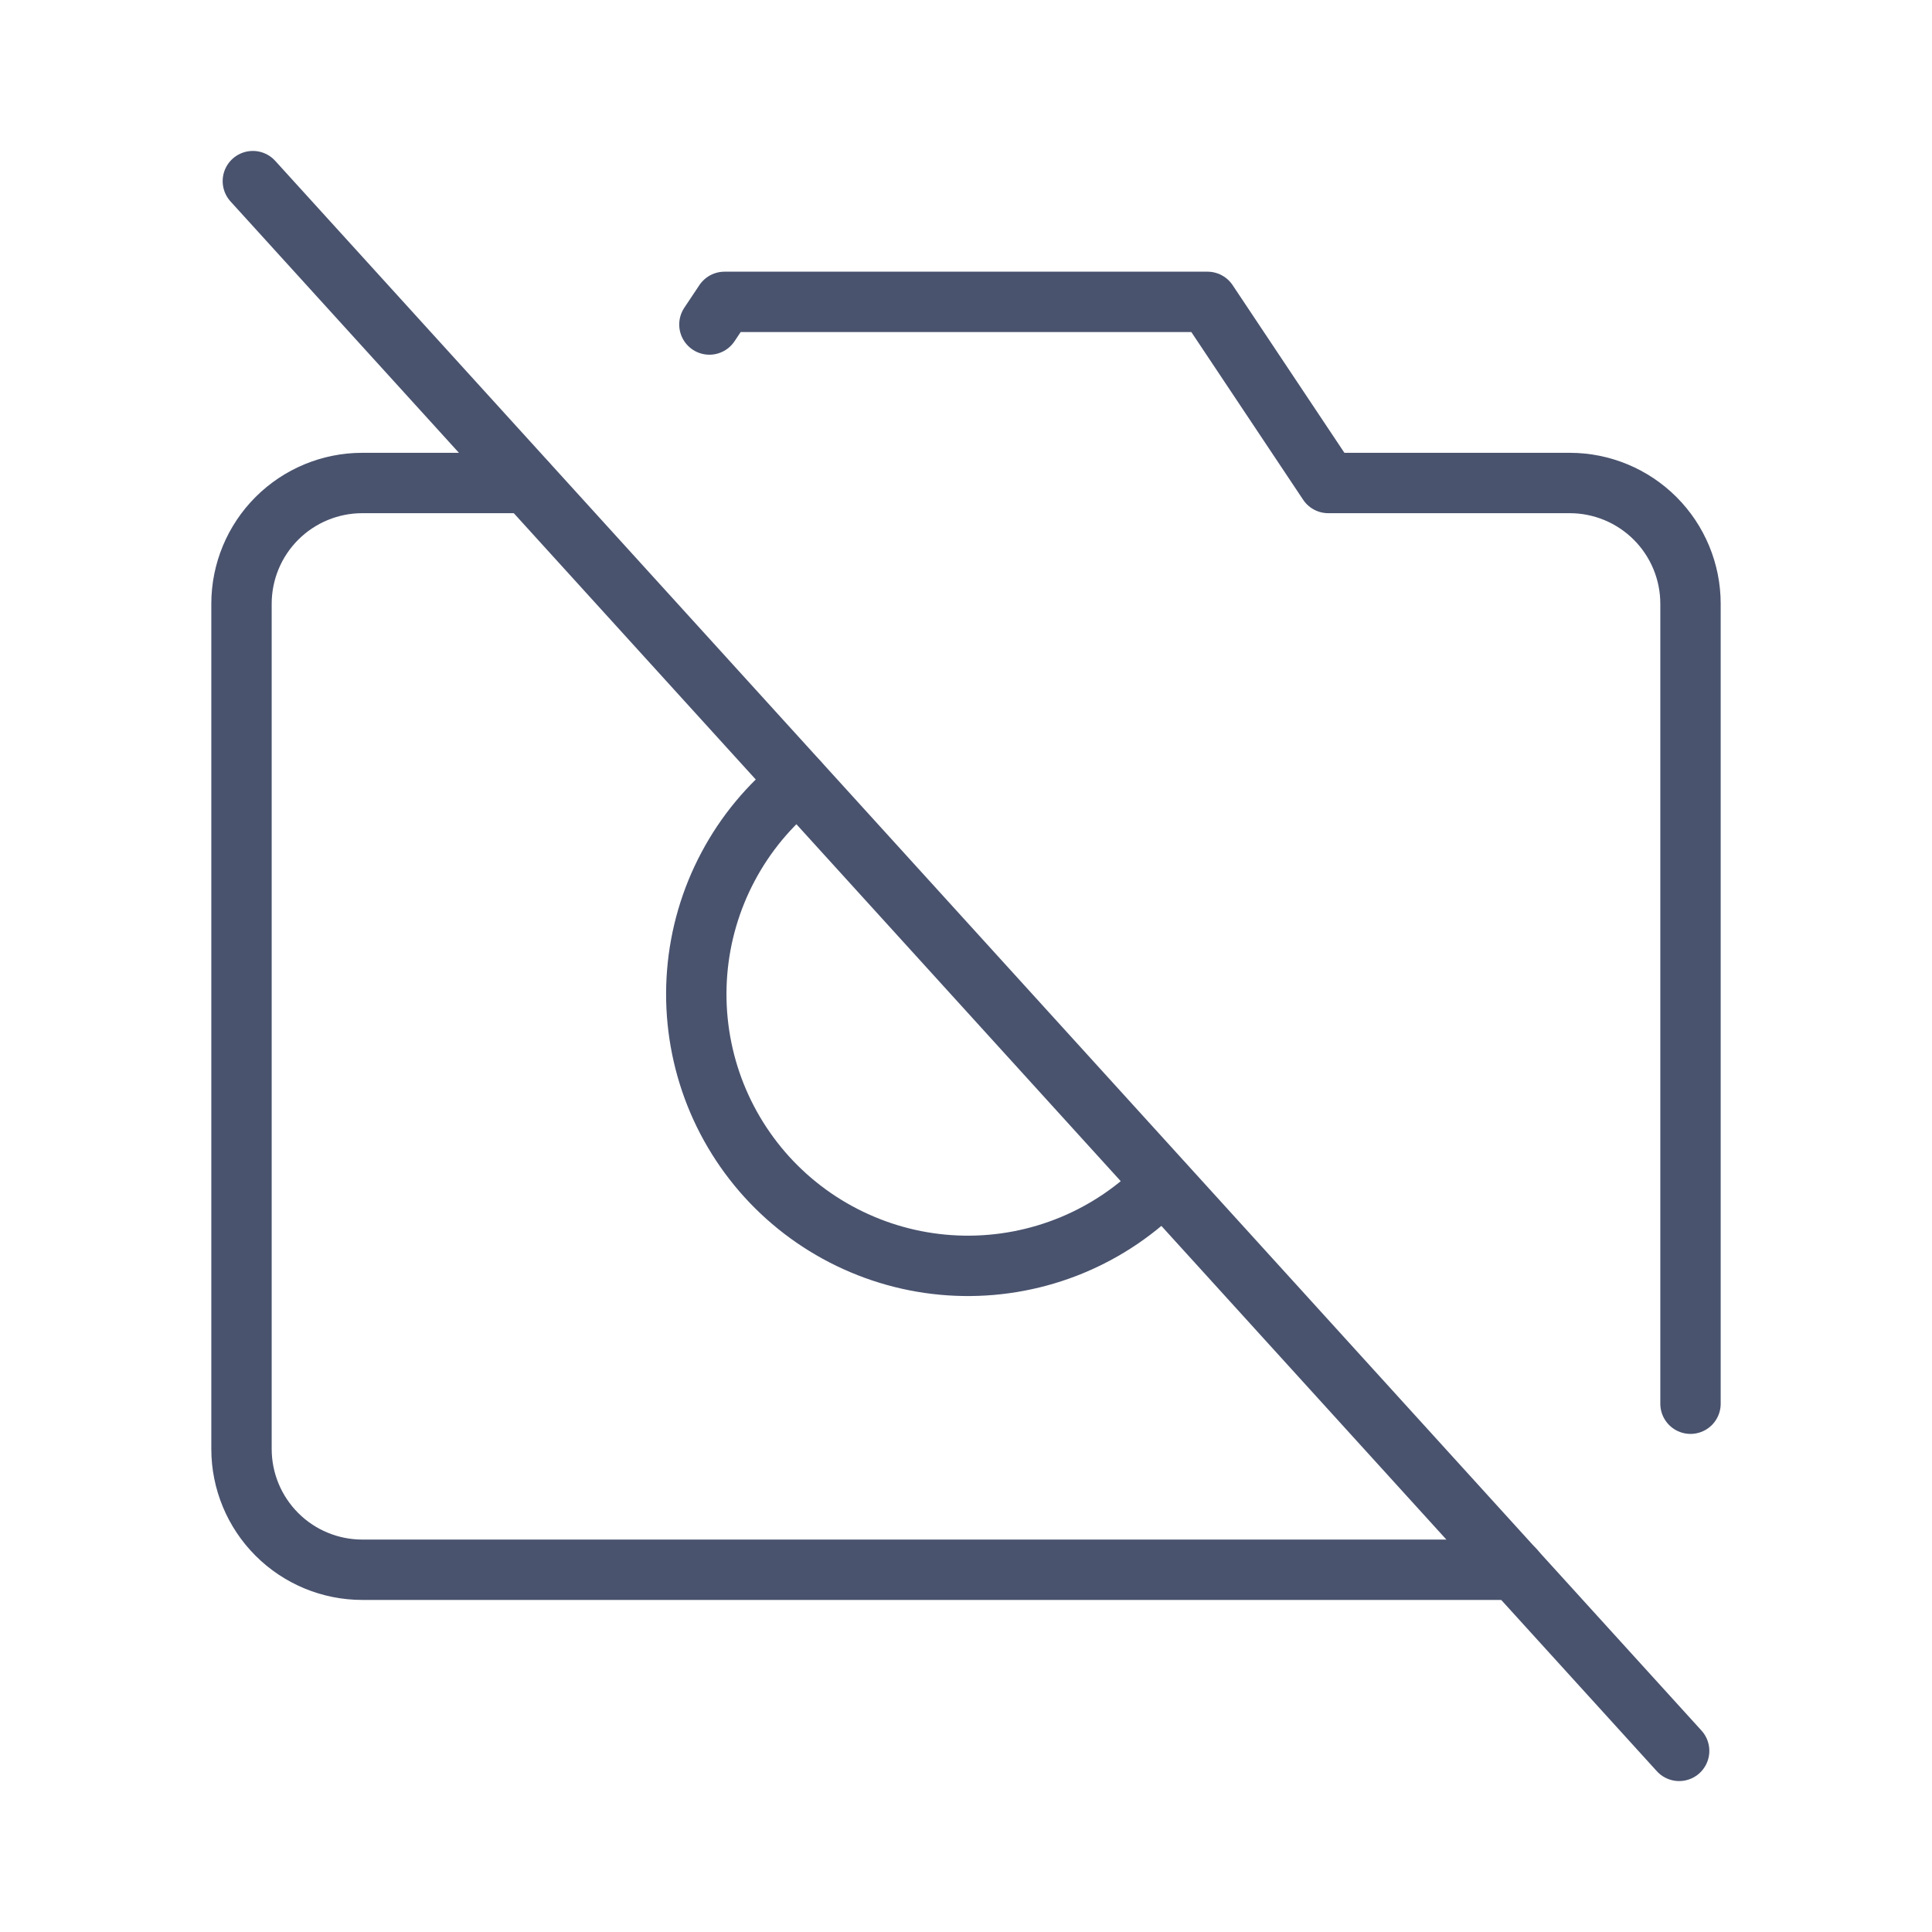 <svg width="32" height="32" viewBox="0 0 32 32" fill="none" xmlns="http://www.w3.org/2000/svg">
<path d="M4.188 3L27.812 29" stroke="#49536E" stroke-linecap="round" stroke-linejoin="round"/>
<path d="M11.75 5.375L12 5H20L22 8H26C26.53 8 27.039 8.211 27.414 8.586C27.789 8.961 28 9.47 28 10V23.25" stroke="#49536E" stroke-linecap="round" stroke-linejoin="round"/>
<path d="M25.087 26H6C5.47 26 4.961 25.789 4.586 25.414C4.211 25.039 4 24.53 4 24V10C4 9.47 4.211 8.961 4.586 8.586C4.961 8.211 5.47 8 6 8H8.725" stroke="#49536E" stroke-linecap="round" stroke-linejoin="round"/>
<path d="M19.262 19.6C18.834 20.041 18.32 20.39 17.752 20.625C17.183 20.86 16.573 20.976 15.958 20.966C15.343 20.956 14.737 20.82 14.177 20.566C13.616 20.313 13.114 19.947 12.7 19.492C12.287 19.036 11.971 18.501 11.773 17.919C11.575 17.337 11.498 16.72 11.547 16.107C11.596 15.494 11.77 14.898 12.059 14.355C12.347 13.812 12.744 13.334 13.225 12.95" stroke="#49536E" stroke-linecap="round" stroke-linejoin="round"/>
</svg>
